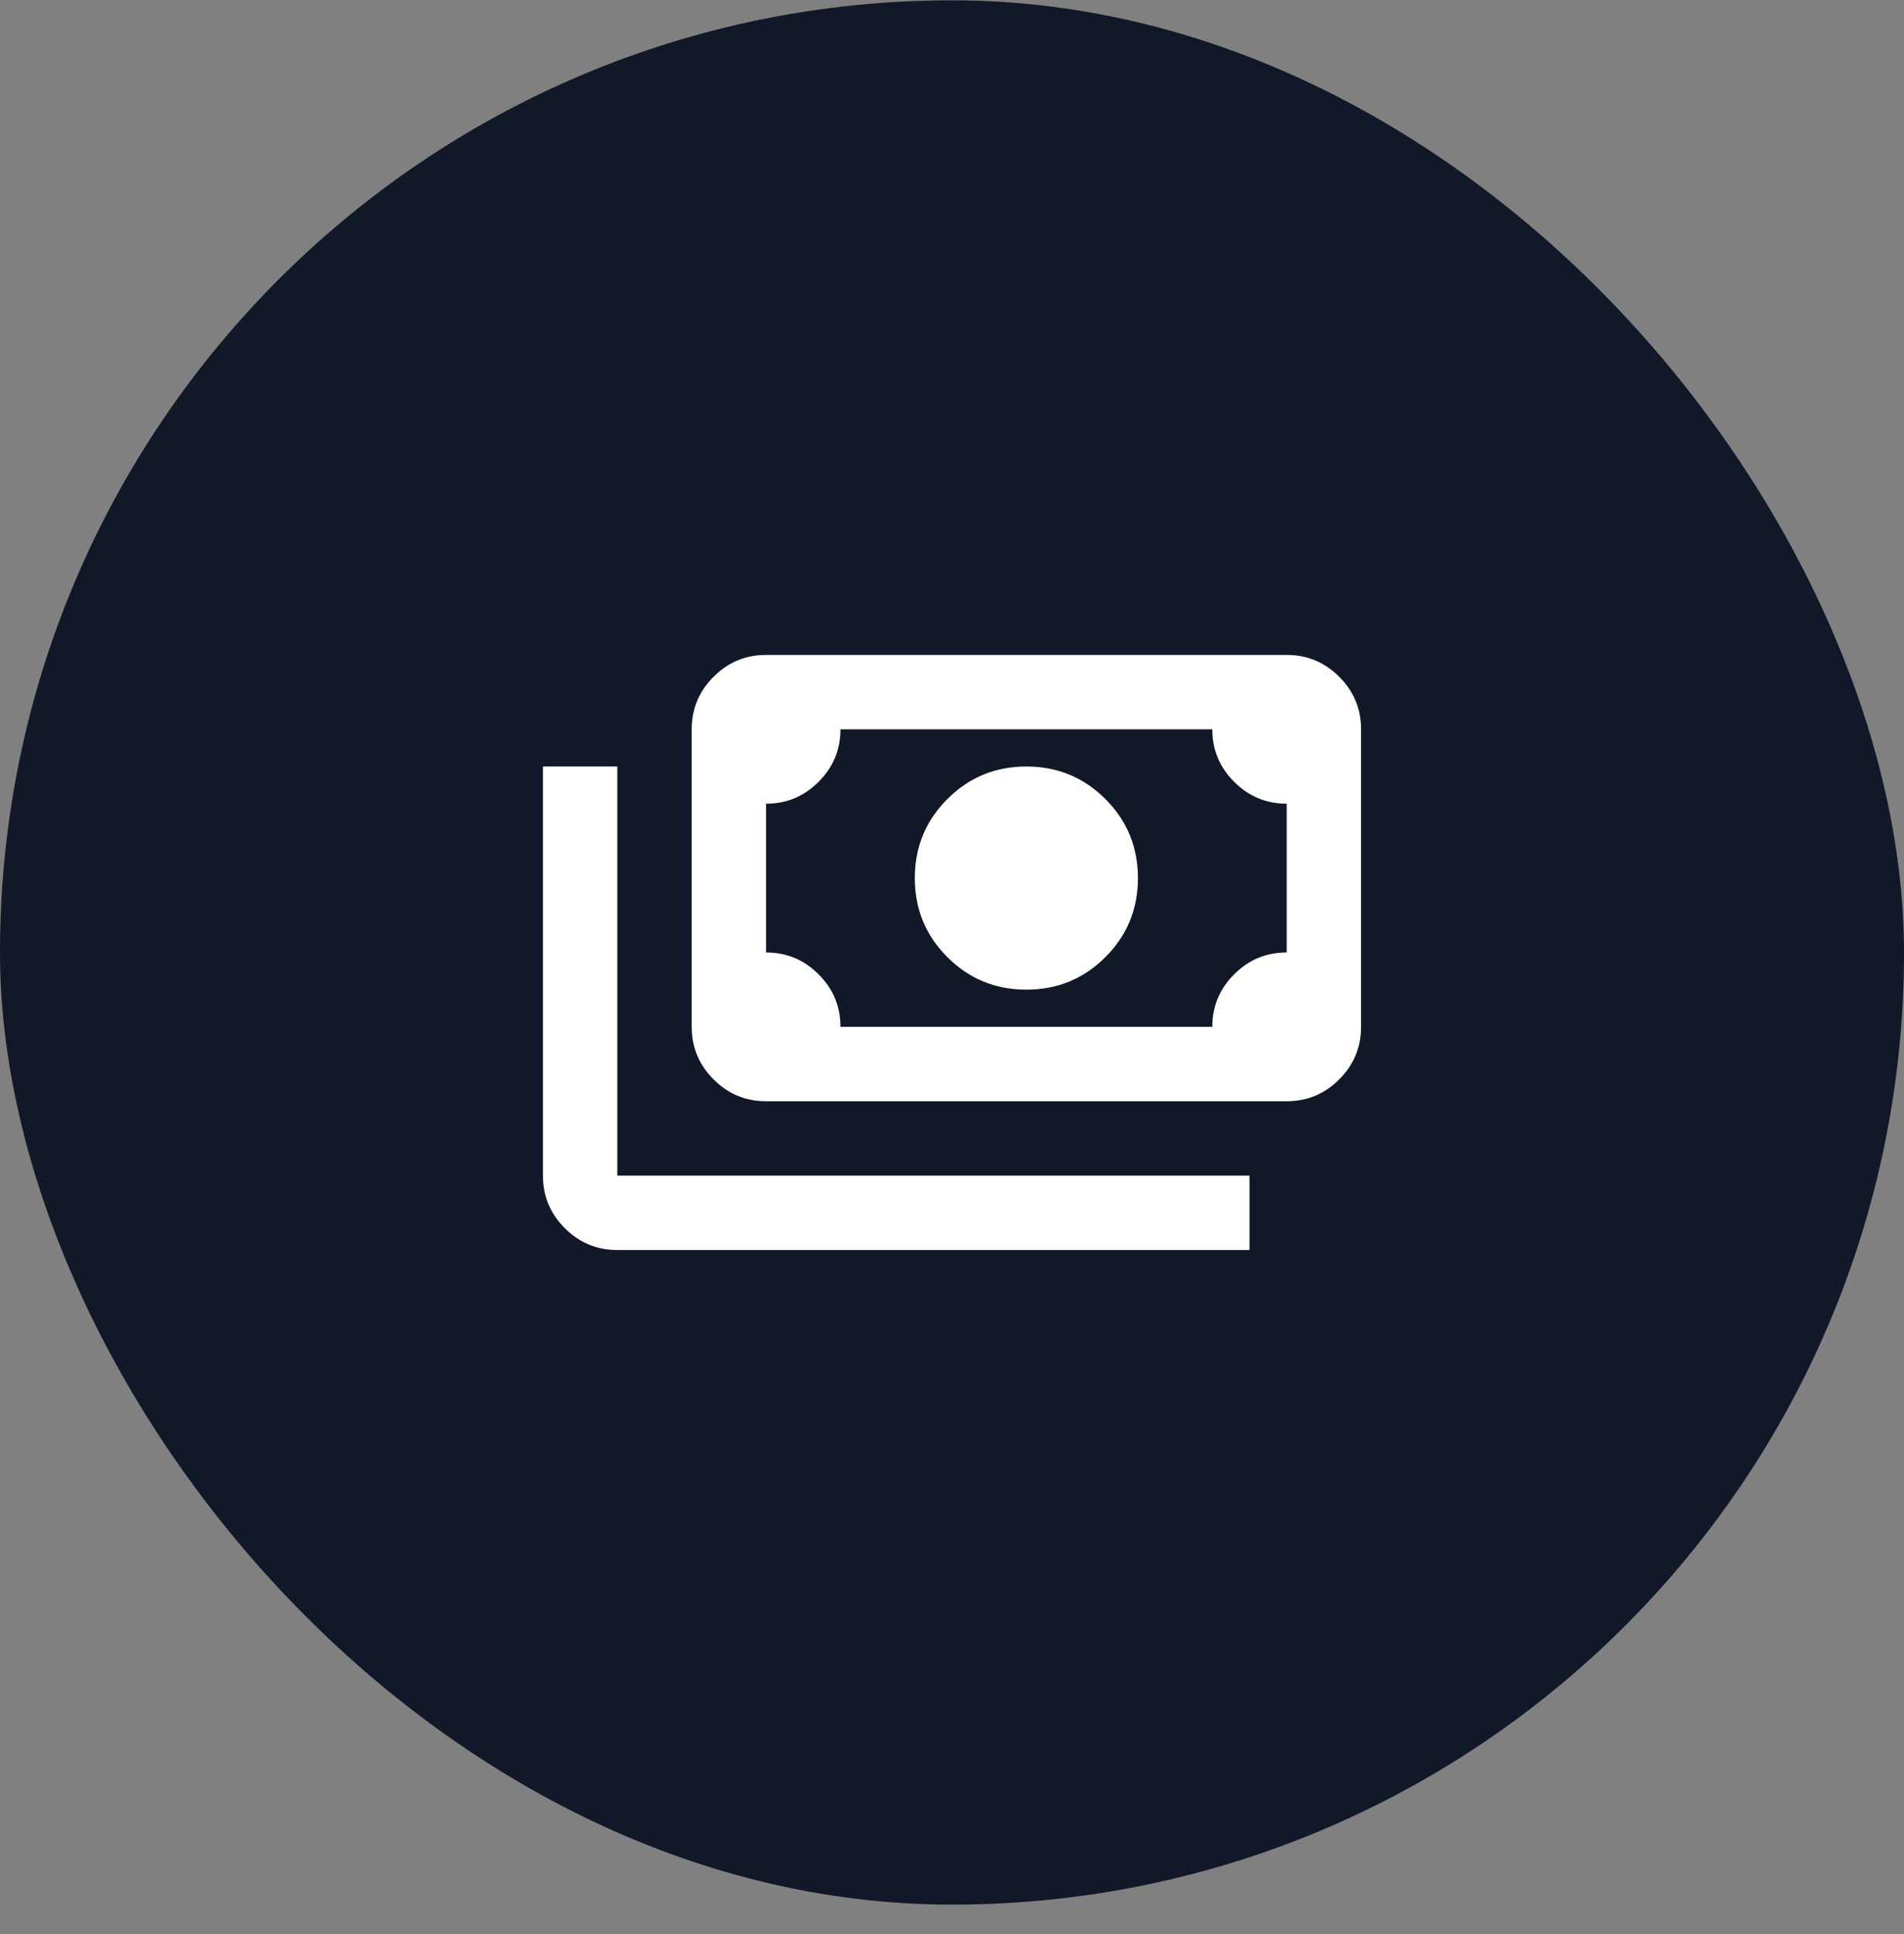 <svg width="64" height="65" viewBox="0 0 64 65" fill="none" xmlns="http://www.w3.org/2000/svg">
<rect x="0" y="0" width="64" height="65" fill="#808080" stroke="none"/>
<rect y="0.011" width="64" height="64" rx="32" fill="#111827"/>
<mask id="mask0_332_2206" style="mask-type:alpha" maskUnits="userSpaceOnUse" x="17" y="17" width="30" height="31">
<rect x="17" y="17.011" width="30" height="30" fill="#D9D9D9"/>
</mask>
<g mask="url(#mask0_332_2206)">
<path d="M34.5 33.261C33.458 33.261 32.573 32.896 31.844 32.167C31.115 31.438 30.75 30.552 30.75 29.511C30.75 28.469 31.115 27.584 31.844 26.855C32.573 26.125 33.458 25.761 34.5 25.761C35.542 25.761 36.427 26.125 37.156 26.855C37.885 27.584 38.25 28.469 38.25 29.511C38.25 30.552 37.885 31.438 37.156 32.167C36.427 32.896 35.542 33.261 34.5 33.261ZM25.75 37.011C25.062 37.011 24.474 36.766 23.985 36.276C23.495 35.787 23.25 35.198 23.25 34.511V24.511C23.25 23.823 23.495 23.235 23.985 22.746C24.474 22.256 25.062 22.011 25.75 22.011H43.25C43.938 22.011 44.526 22.256 45.016 22.746C45.505 23.235 45.75 23.823 45.75 24.511V34.511C45.75 35.198 45.505 35.787 45.016 36.276C44.526 36.766 43.938 37.011 43.25 37.011H25.75ZM28.25 34.511H40.75C40.75 33.823 40.995 33.234 41.484 32.745C41.974 32.255 42.562 32.011 43.25 32.011V27.011C42.562 27.011 41.974 26.766 41.484 26.276C40.995 25.787 40.75 25.198 40.75 24.511H28.25C28.25 25.198 28.005 25.787 27.515 26.276C27.026 26.766 26.438 27.011 25.75 27.011V32.011C26.438 32.011 27.026 32.255 27.515 32.745C28.005 33.234 28.25 33.823 28.25 34.511ZM42 42.011H20.75C20.062 42.011 19.474 41.766 18.985 41.277C18.495 40.787 18.25 40.198 18.25 39.511V25.761H20.75V39.511H42V42.011Z" fill="white"/>
</g>
</svg>
